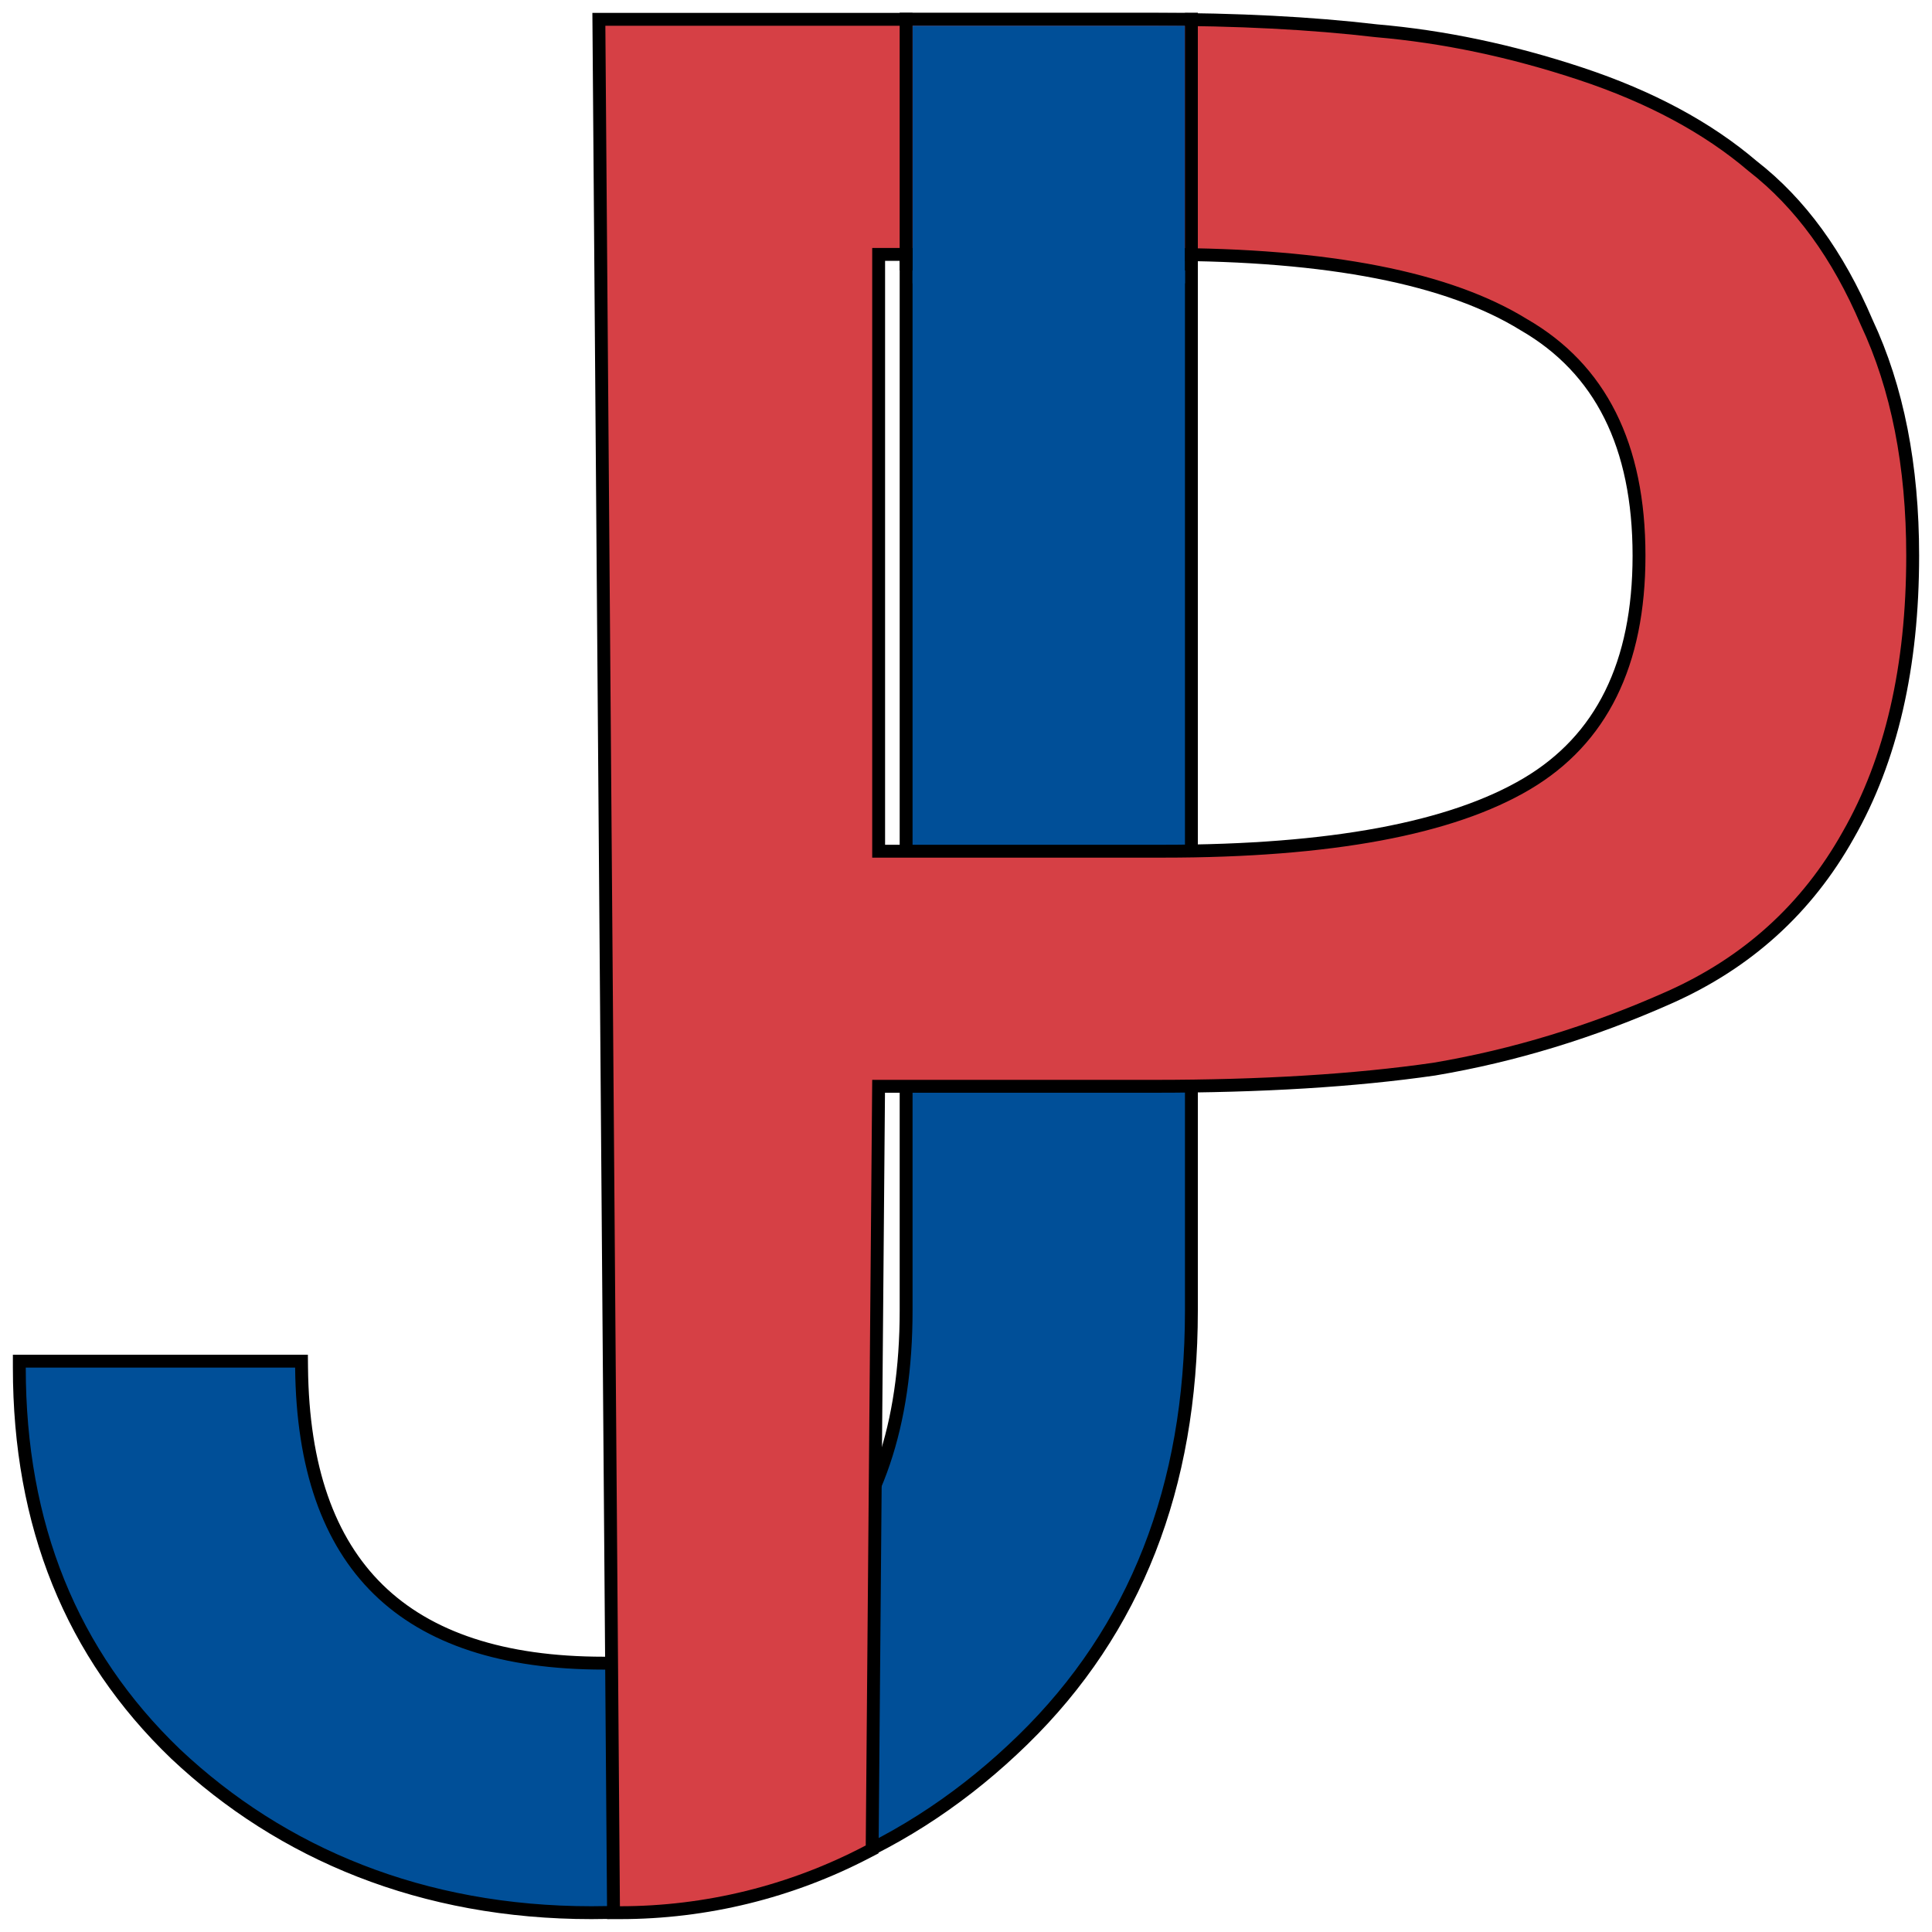 <svg width="150" height="150" viewBox="0 0 150 150" fill="none" xmlns="http://www.w3.org/2000/svg">
<path d="M13.638 136.181L13.642 136.184C21.883 143.942 32.801 148.5 45.927 148.5C59.69 148.5 70.718 143.566 79.425 135.072C88.15 126.56 92.5 115.439 92.5 101.757V2V1.5H92H70.851H70.351V2V101.757C70.351 110.666 68.025 117.456 63.442 122.201L63.441 122.202C58.995 126.819 53.487 129.127 46.883 129.127C39.047 129.127 33.242 127.192 29.373 123.408C25.506 119.625 23.491 113.912 23.414 106.175L23.409 105.68H22.914H2H1.5V106.18C1.5 118.394 5.541 128.409 13.638 136.181Z" fill="#004F98" stroke="black"/>
<path d="M118.308 25.208L118.314 25.212L118.321 25.215C124.25 28.643 127.253 34.572 127.253 43.141C127.253 51.565 124.327 57.422 118.551 60.849C112.706 64.317 103.323 66.087 90.319 66.087H68.218V19.753H90.319C103.163 19.753 112.465 21.596 118.308 25.208ZM111.344 83.008L111.344 83.008L111.356 83.006C117.521 81.967 123.604 80.111 129.604 77.44C135.665 74.743 140.299 70.541 143.491 64.843C146.84 58.998 148.5 51.755 148.5 43.141C148.5 36.159 147.315 30.114 144.925 25.021C142.704 19.807 139.758 15.755 136.073 12.893C132.562 9.897 128.11 7.512 122.731 5.728C117.363 3.948 112.069 2.834 106.85 2.387C101.806 1.795 96.059 1.5 89.613 1.5H47H46.496L46.5 2.004L47.63 148.004L47.634 148.5H48.13C54.809 148.5 61.39 146.886 67.311 143.795L67.447 143.725L67.713 143.586L67.716 143.286L68.214 84.34H89.613C97.948 84.34 105.193 83.897 111.344 83.008Z" fill="#D64045" stroke="black"/>
<rect x="70.85" y="2" width="21.15" height="20" fill="#004F98"/>
<rect x="69.85" y="1" width="1" height="20" fill="black"/>
<rect x="92" y="1" width="1" height="20" fill="black"/>
</svg>
